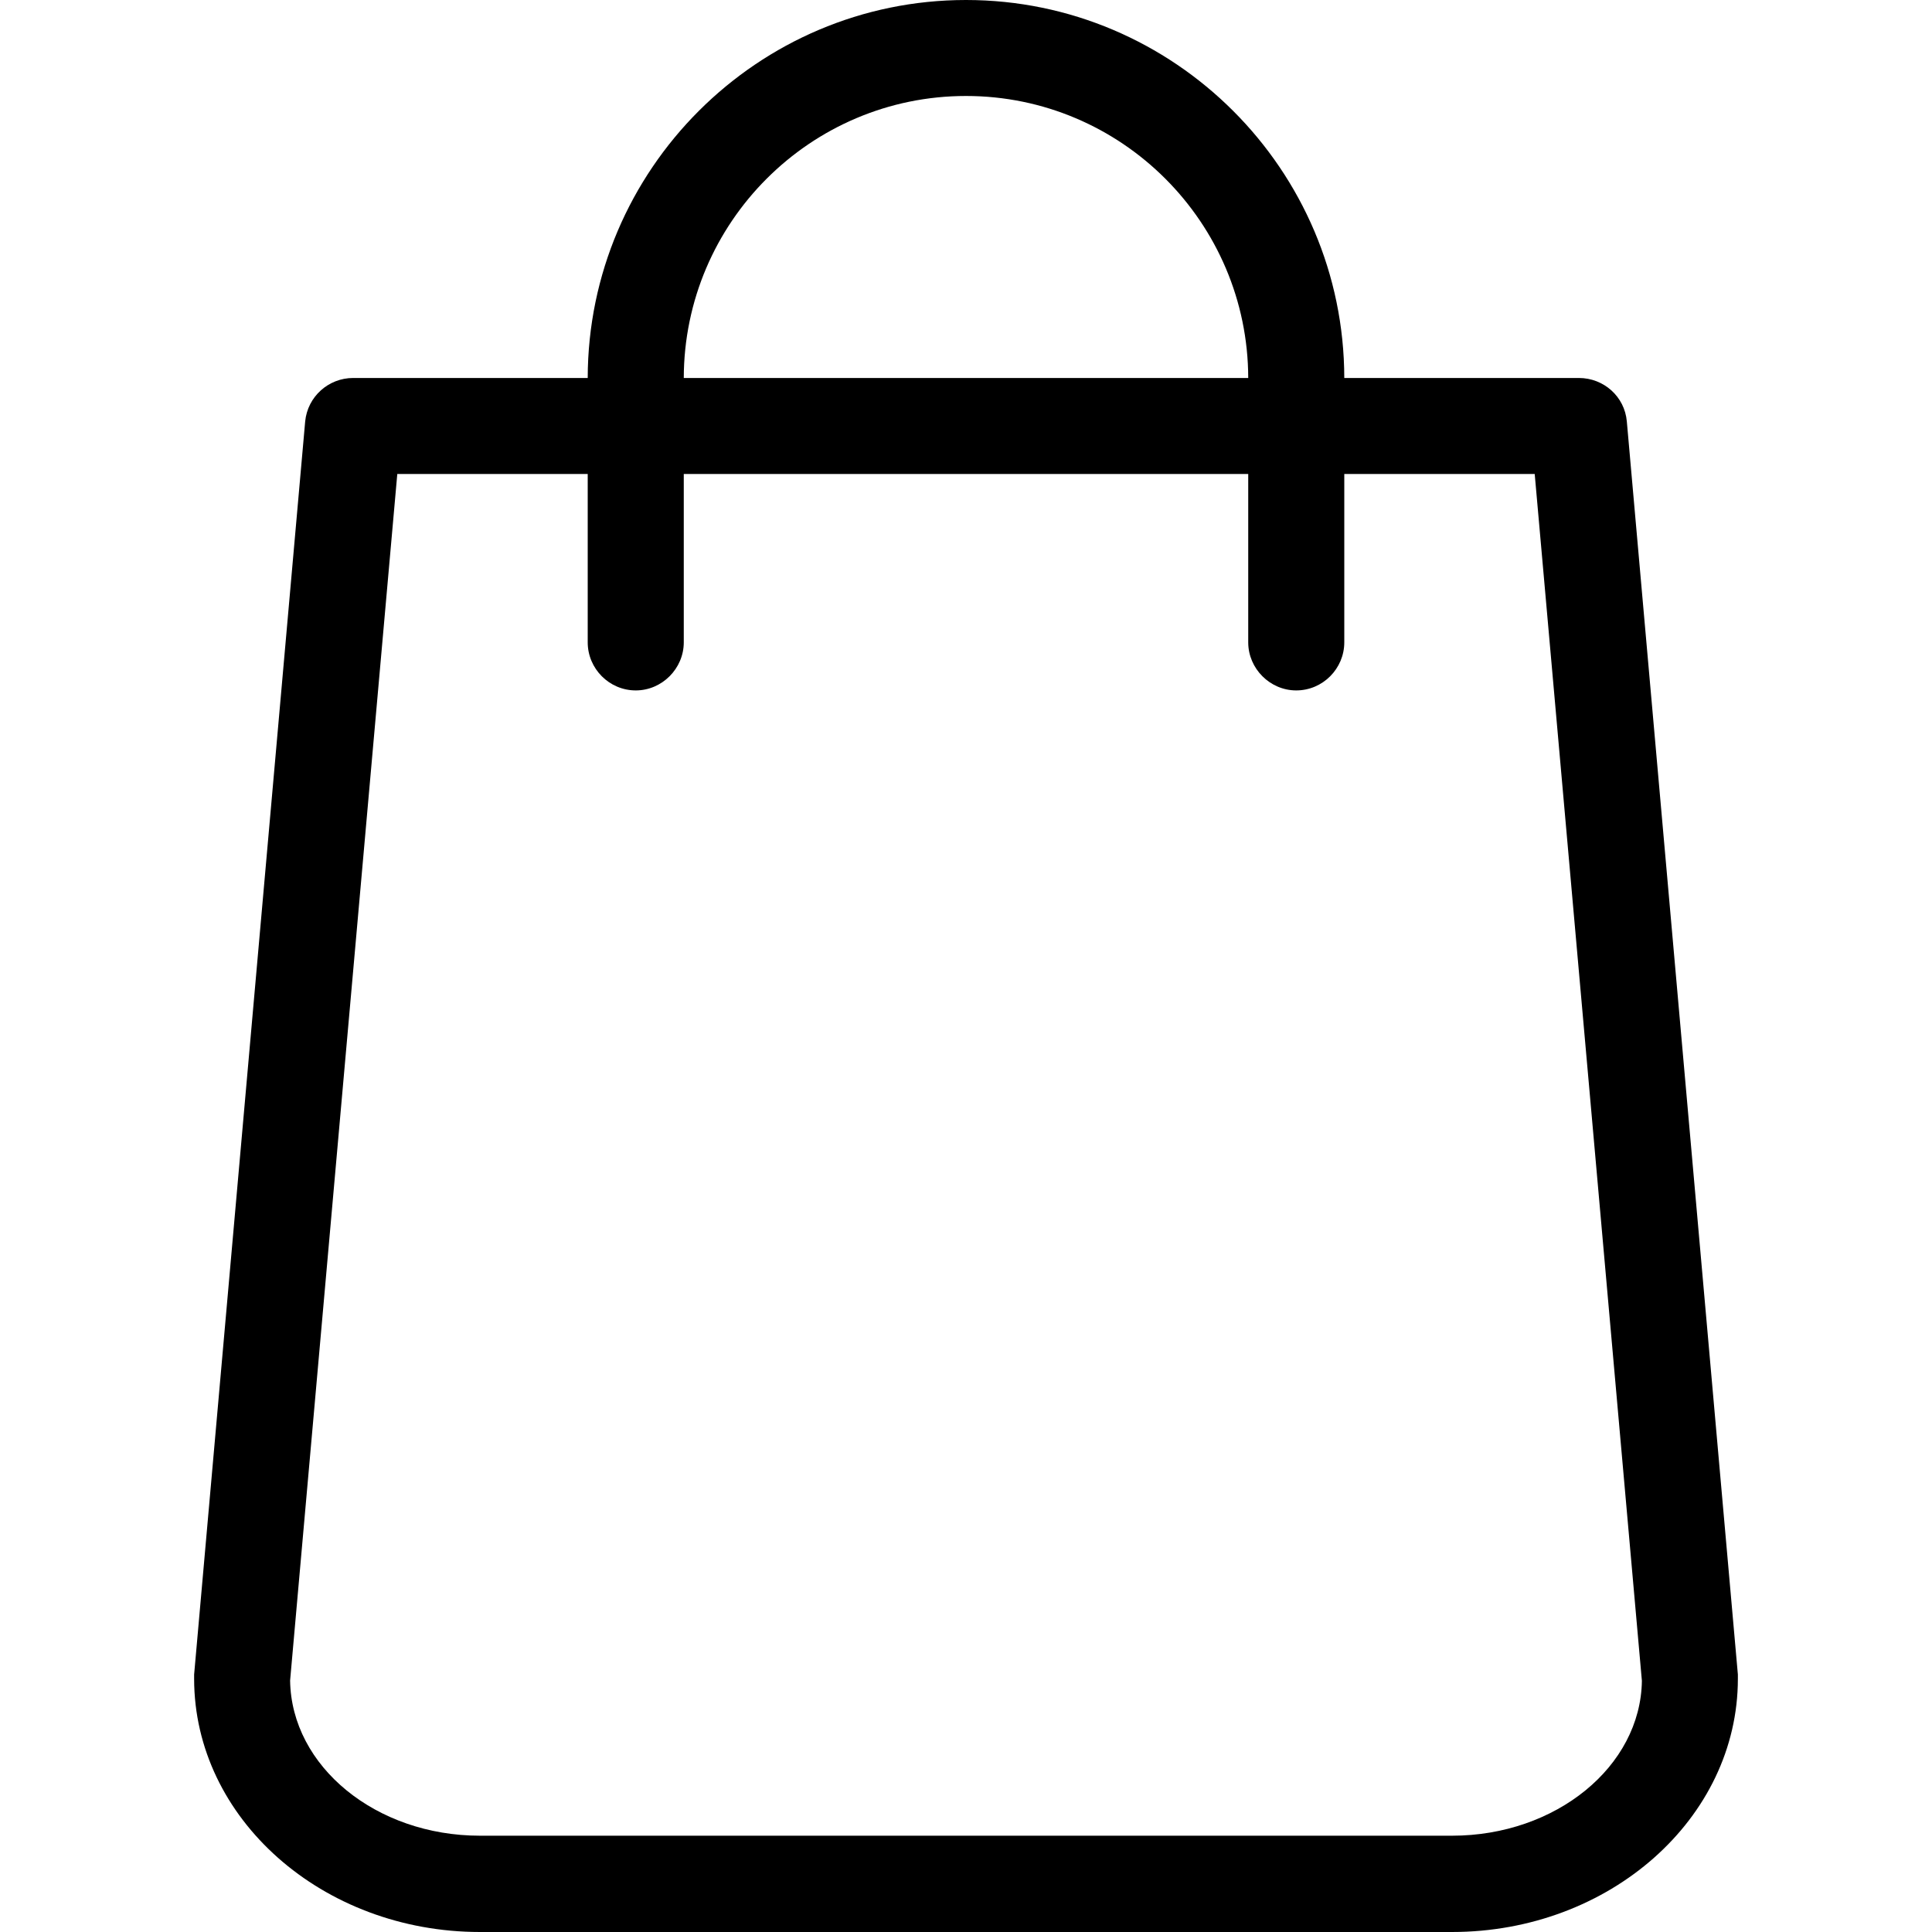 <svg width="25px" height="25px" viewBox="0 0 25 25" version="1.1">
<g>
<path style=" stroke:none;fill-rule:nonzero;fill:rgb(0%,0%,0%);fill-opacity:1;" d="M 22.488 21.668 L 21.051 5.453 C 21.023 5.133 20.754 4.891 20.43 4.891 L 17.395 4.891 C 17.391 2.195 15.195 0 12.5 0 C 9.805 0 7.609 2.195 7.605 4.891 L 4.57 4.891 C 4.25 4.891 3.98 5.133 3.949 5.453 L 2.512 21.668 C 2.512 21.688 2.512 21.703 2.512 21.723 C 2.512 23.531 4.172 25 6.211 25 L 18.789 25 C 20.828 25 22.488 23.531 22.488 21.723 C 22.488 21.703 22.488 21.688 22.488 21.668 Z M 12.5 1.242 C 14.512 1.242 16.148 2.879 16.152 4.891 L 8.848 4.891 C 8.852 2.879 10.488 1.242 12.5 1.242 Z M 18.789 23.754 L 6.211 23.754 C 4.867 23.754 3.77 22.859 3.754 21.746 L 5.141 6.133 L 7.605 6.133 L 7.605 8.312 C 7.605 8.652 7.883 8.934 8.227 8.934 C 8.566 8.934 8.848 8.652 8.848 8.312 L 8.848 6.133 L 16.152 6.133 L 16.152 8.312 C 16.152 8.652 16.434 8.934 16.773 8.934 C 17.117 8.934 17.395 8.652 17.395 8.312 L 17.395 6.133 L 19.859 6.133 L 21.246 21.75 C 21.23 22.859 20.133 23.754 18.789 23.754 Z M 18.789 23.754 "/>
</g>
</svg>

